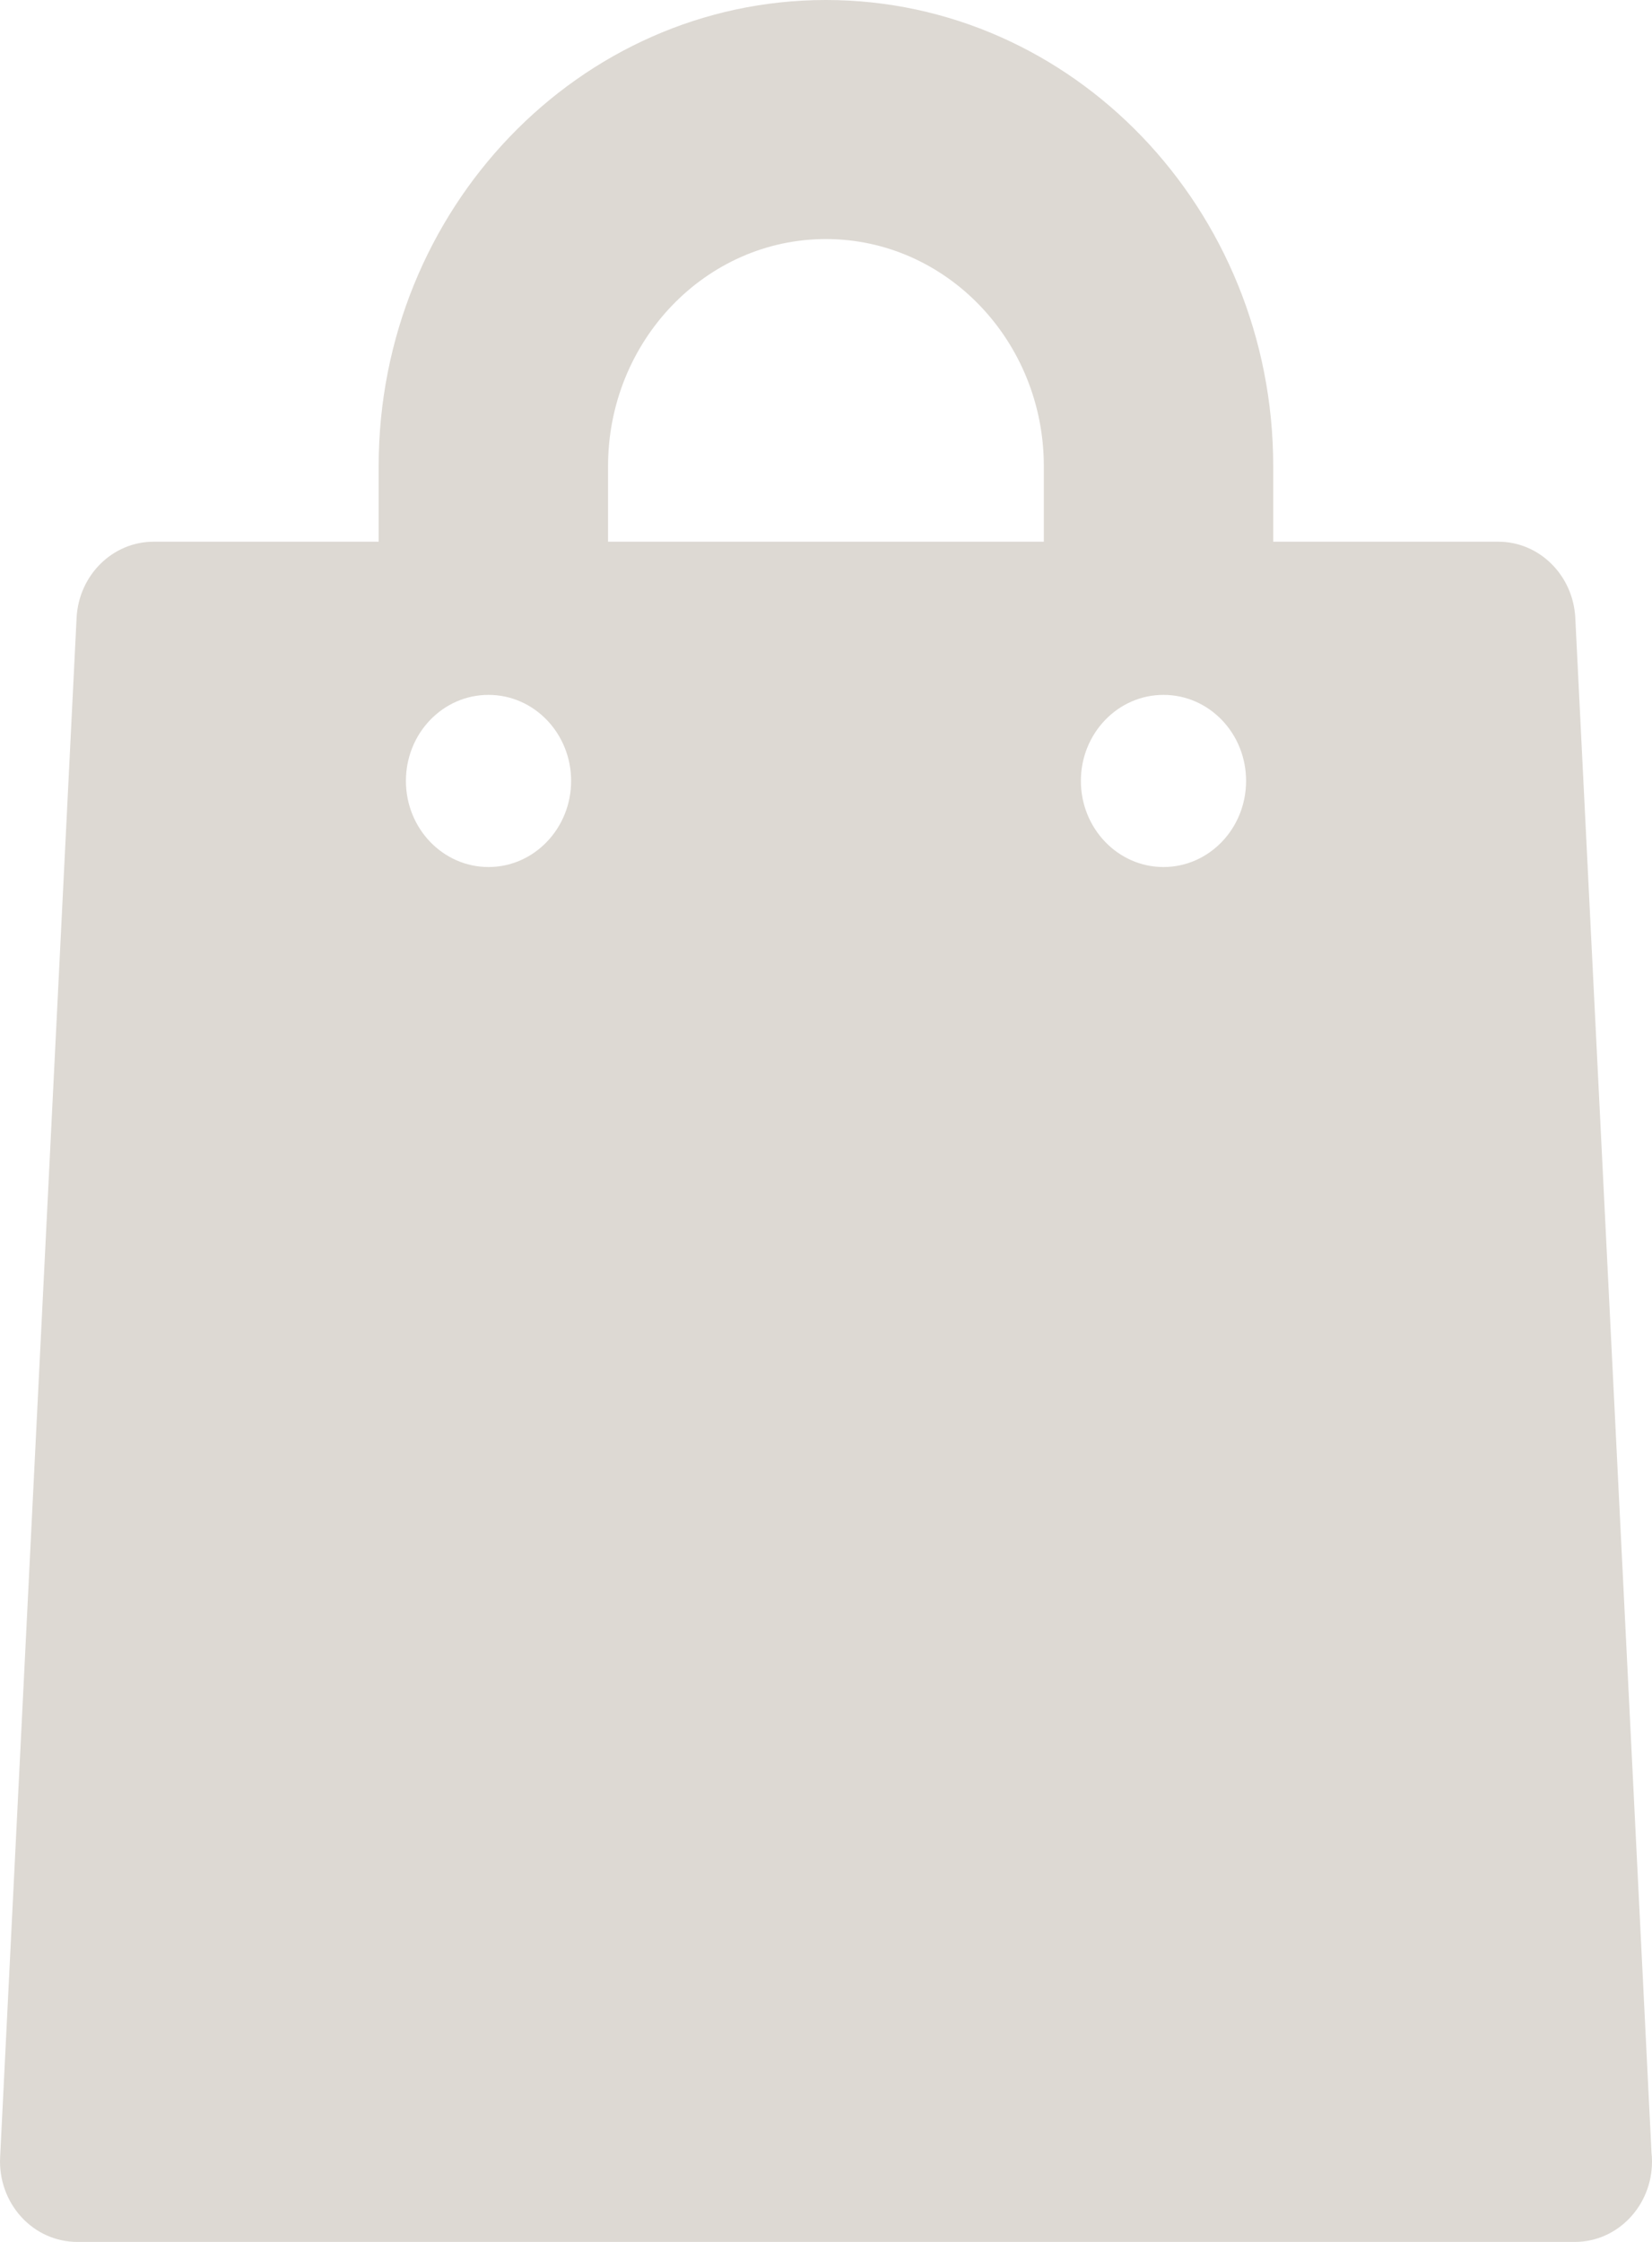 <svg width="14" height="19" viewBox="0 0 14 19" fill="none" xmlns="http://www.w3.org/2000/svg">
<path d="M13.996 18.247L13.35 5.237C13.332 4.875 13.045 4.591 12.698 4.591H10.79V3.951C10.79 1.773 9.09 0 6.999 0C4.909 0 3.209 1.773 3.209 3.951V4.591H1.302C0.954 4.591 0.667 4.875 0.649 5.237L0.001 18.284C-0.008 18.47 0.056 18.652 0.18 18.788C0.303 18.923 0.474 19 0.654 19H13.346C13.346 19 13.346 19 13.347 19C13.707 19 14 18.695 14 18.319C14 18.295 13.999 18.271 13.996 18.247ZM4.14 7.348C3.753 7.348 3.44 7.021 3.44 6.618C3.44 6.215 3.753 5.889 4.14 5.889C4.526 5.889 4.84 6.215 4.84 6.618C4.84 7.021 4.526 7.348 4.14 7.348ZM8.846 4.591H5.153V3.951C5.153 2.89 5.981 2.026 6.999 2.026C8.018 2.026 8.846 2.89 8.846 3.951V4.591ZM9.86 7.348C9.474 7.348 9.16 7.021 9.16 6.618C9.16 6.215 9.474 5.889 9.86 5.889C10.247 5.889 10.56 6.215 10.56 6.618C10.56 7.021 10.247 7.348 9.86 7.348Z" fill="#DDD9D3"/>
</svg>
